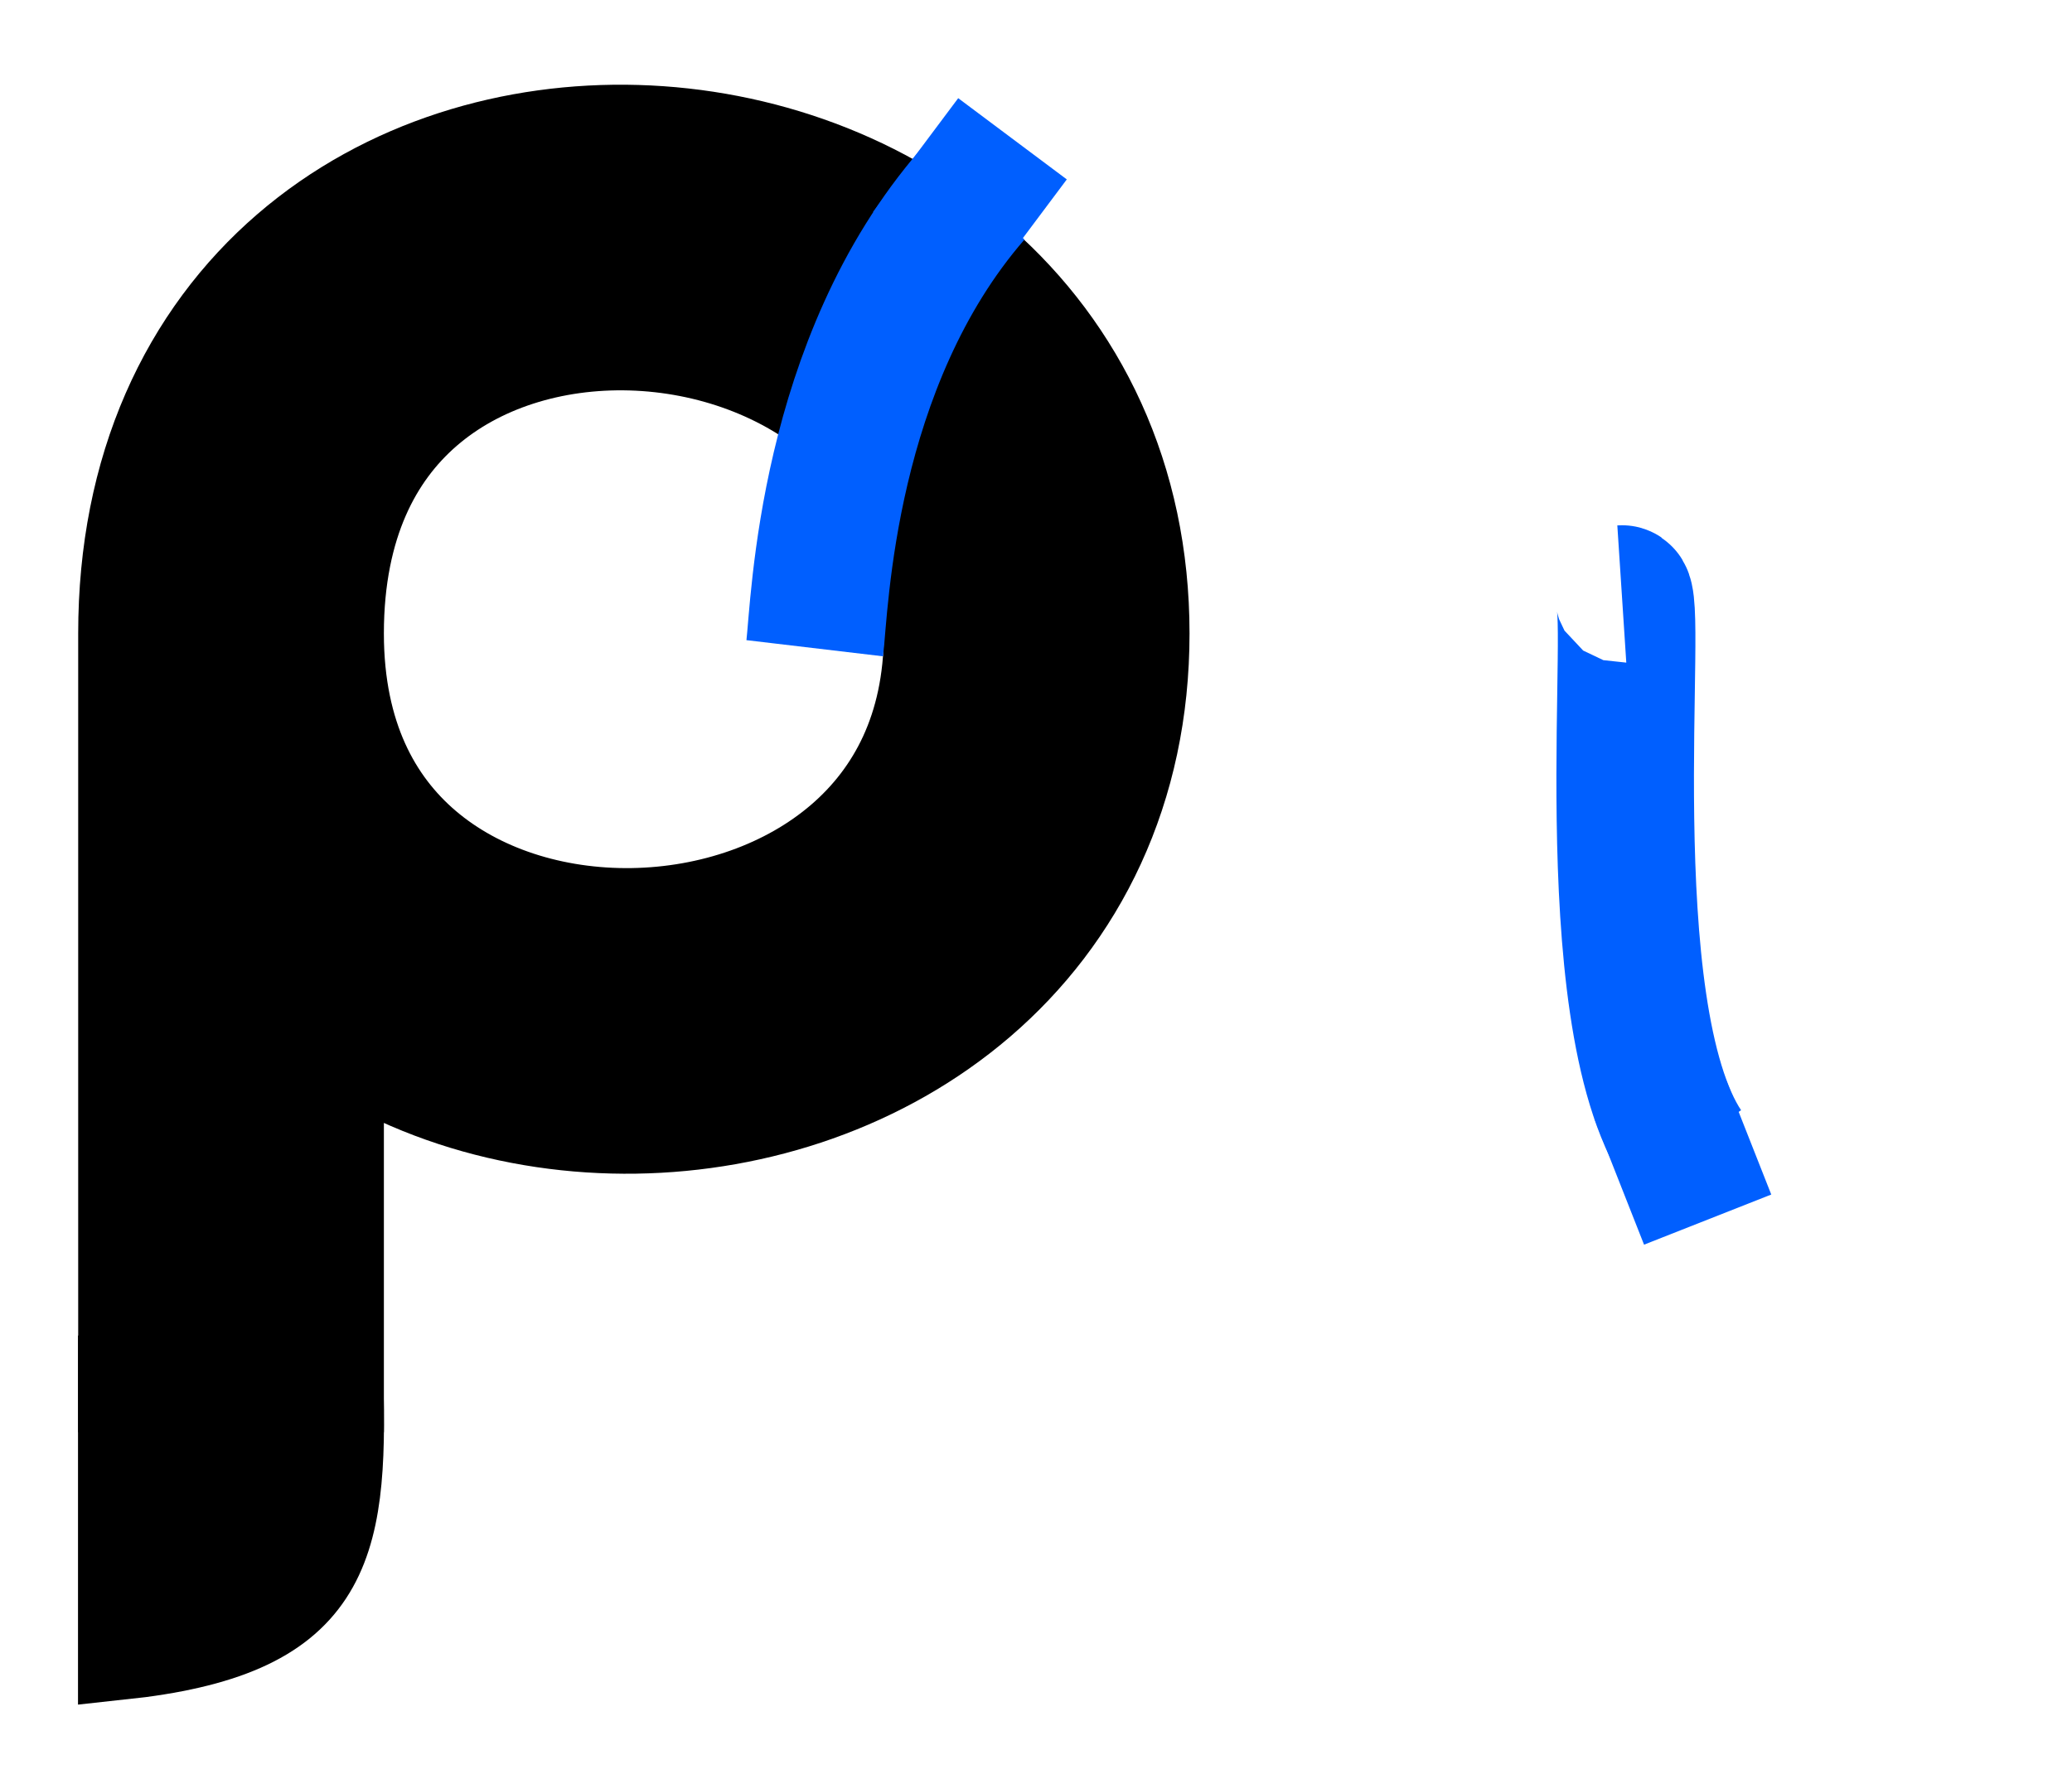 <svg width="283" height="243" viewBox="0 0 283 243" fill="none" xmlns="http://www.w3.org/2000/svg">
<g filter="url(#filter0_d_11550_1385)">
<path d="M72.988 219C71.621 219 70.938 218.268 70.938 216.803V179.186C70.938 177.721 71.621 176.988 72.988 176.988H83.945C90.977 176.988 95.85 178.131 98.564 180.416C101.299 182.701 102.666 185.943 102.666 190.143C102.666 194.342 101.299 197.584 98.564 199.869C95.85 202.154 90.977 203.297 83.945 203.297H79.492V216.803C79.492 218.268 78.809 219 77.441 219H72.988ZM79.492 196.148H83.916C87.822 196.148 90.478 195.689 91.885 194.771C93.291 193.834 93.994 192.291 93.994 190.143C93.994 187.994 93.291 186.461 91.885 185.543C90.478 184.605 87.822 184.137 83.916 184.137H79.492V196.148ZM110.898 219C109.727 219 109.141 218.414 109.141 217.242V189.996C109.141 188.824 109.727 188.238 110.898 188.238H115.586C116.758 188.238 117.344 188.824 117.344 189.996V217.242C117.344 218.414 116.758 219 115.586 219H110.898ZM110.898 183.727C109.727 183.727 109.141 183.141 109.141 181.969V178.219C109.141 177.047 109.727 176.461 110.898 176.461H115.586C116.758 176.461 117.344 177.047 117.344 178.219V181.969C117.344 183.141 116.758 183.727 115.586 183.727H110.898ZM123.672 203.619C123.672 198.639 124.922 194.732 127.422 191.9C129.922 189.068 133.76 187.652 138.936 187.652C141.963 187.652 144.316 188.053 145.996 188.854C147.676 189.654 149.023 190.826 150.039 192.369C150.645 193.287 150.547 194.01 149.746 194.537L146.641 196.588C145.762 197.174 144.99 196.949 144.326 195.914C143.994 195.406 143.359 194.859 142.422 194.273C141.484 193.688 140.322 193.395 138.936 193.395C136.729 193.395 135.078 194.176 133.984 195.738C132.891 197.281 132.344 199.908 132.344 203.619C132.344 207.33 132.891 209.967 133.984 211.529C135.078 213.072 136.729 213.844 138.936 213.844C140.518 213.844 141.797 213.512 142.773 212.848C143.75 212.184 144.668 211.324 145.527 210.27C146.27 209.371 147.051 209.244 147.871 209.889L150.596 212.027C151.416 212.672 151.465 213.531 150.742 214.605C149.98 215.738 148.682 216.852 146.846 217.945C145.029 219.039 142.393 219.586 138.936 219.586C133.76 219.586 129.922 218.17 127.422 215.338C124.922 212.506 123.672 208.6 123.672 203.619ZM155.488 210.797C155.488 206.891 157.354 204.059 161.084 202.301C164.814 200.543 169.072 199.605 173.857 199.488V198.316C173.857 196.52 173.408 195.25 172.51 194.508C171.611 193.766 170.361 193.395 168.76 193.395C167.627 193.395 166.621 193.561 165.742 193.893C164.883 194.205 164.131 194.576 163.486 195.006C162.861 195.416 162.295 195.836 161.787 196.266C160.889 197.047 160.146 197.086 159.561 196.383L157.129 193.395C156.523 192.652 156.67 191.891 157.568 191.109C158.252 190.504 159.043 189.977 159.941 189.527C160.859 189.078 162.07 188.658 163.574 188.268C165.078 187.857 167.031 187.652 169.434 187.652C173.496 187.652 176.611 188.59 178.779 190.465C180.967 192.34 182.061 195.104 182.061 198.756V217.242C182.061 218.414 181.475 219 180.303 219H175.498C174.443 219 173.916 218.414 173.916 217.242V216.363H173.857C172.705 217.477 171.318 218.297 169.697 218.824C168.096 219.332 166.621 219.586 165.273 219.586C162.07 219.586 159.639 218.805 157.979 217.242C156.318 215.66 155.488 213.512 155.488 210.797ZM164.16 210.621C164.16 211.305 164.297 211.9 164.57 212.408C164.844 212.896 165.273 213.258 165.859 213.492C166.445 213.727 167.1 213.844 167.822 213.844C168.818 213.844 169.785 213.707 170.723 213.434C171.66 213.16 172.705 212.516 173.857 211.5V205.143C170.576 205.514 168.379 205.992 167.266 206.578C166.152 207.164 165.352 207.77 164.863 208.395C164.395 209.02 164.16 209.762 164.16 210.621ZM191.816 219C190.645 219 190.059 218.414 190.059 217.242V182.643C190.059 181.764 190.264 180.963 190.674 180.24L192.93 176.285C193.359 175.543 193.867 175.172 194.453 175.172H196.504C197.676 175.172 198.262 175.758 198.262 176.93V217.242C198.262 218.414 197.676 219 196.504 219H191.816ZM204.59 203.619C204.59 199.322 205.518 195.592 207.373 192.428C209.248 189.244 212.48 187.652 217.07 187.652C218.828 187.652 220.332 187.906 221.582 188.414C222.832 188.922 223.965 190.016 224.98 191.695H225.098L225.215 189.996C225.293 188.824 225.82 188.238 226.797 188.238H231.426C232.598 188.238 233.184 188.824 233.184 189.996V218.678C233.184 223.463 231.895 226.764 229.316 228.58C226.738 230.396 223.008 231.305 218.125 231.305C216.055 231.305 214.141 231.197 212.383 230.982C210.625 230.768 208.848 230.23 207.051 229.371C206.113 228.922 205.957 228.072 206.582 226.822L207.637 224.713C208.066 223.854 208.779 223.658 209.775 224.127C210.576 224.498 211.562 224.83 212.734 225.123C213.926 225.416 215.43 225.562 217.246 225.562C219.746 225.562 221.66 225.094 222.988 224.156C224.316 223.238 224.98 221.217 224.98 218.092V217.594C224.98 216.812 225.02 216.031 225.098 215.25H224.98C223.965 216.93 222.832 218.023 221.582 218.531C220.332 219.039 218.828 219.293 217.07 219.293C212.48 219.293 209.248 217.711 207.373 214.547C205.518 211.363 204.59 207.721 204.59 203.619ZM213.262 203.619C213.262 206.549 213.662 208.941 214.463 210.797C215.283 212.633 217.012 213.551 219.648 213.551C221.113 213.551 222.363 212.73 223.398 211.09C224.453 209.43 224.98 207.281 224.98 204.645V202.301C224.98 199.664 224.453 197.525 223.398 195.885C222.363 194.225 221.113 193.395 219.648 193.395C217.012 193.395 215.283 194.322 214.463 196.178C213.662 198.014 213.262 200.494 213.262 203.619ZM239.512 203.619C239.512 198.639 240.791 194.732 243.35 191.9C245.928 189.068 249.756 187.652 254.834 187.652C259.912 187.652 263.73 189.068 266.289 191.9C268.867 194.732 270.156 198.639 270.156 203.619C270.156 208.6 268.867 212.506 266.289 215.338C263.73 218.17 259.912 219.586 254.834 219.586C249.756 219.586 245.928 218.17 243.35 215.338C240.791 212.506 239.512 208.6 239.512 203.619ZM248.184 203.619C248.184 207.33 248.75 209.967 249.883 211.529C251.035 213.072 252.686 213.844 254.834 213.844C256.982 213.844 258.623 213.072 259.756 211.529C260.908 209.967 261.484 207.33 261.484 203.619C261.484 199.908 260.908 197.281 259.756 195.738C258.623 194.176 256.982 193.395 254.834 193.395C252.686 193.395 251.035 194.176 249.883 195.738C248.75 197.281 248.184 199.908 248.184 203.619Z" fill="white"/>
</g>
<g filter="url(#filter1_d_11550_1385)">
<path d="M252.017 84.972C252.017 16.064 141.981 9.708 141.98 84.972C141.98 157.206 252.017 153.879 252.017 84.972ZM252.017 84.972V123.191" stroke="white" stroke-width="41.752"/>
<path d="M267.05 119.6H237.081C236.363 143.443 238.795 154.585 267.05 157.6V119.6Z" fill="white" stroke="white" stroke-width="11.691"/>
<path d="M229.987 156.884C217.461 138.096 224.063 80.983 221.511 81.15" stroke="#005FFF" stroke-width="18.788"/>
</g>
<g filter="url(#filter2_d_11550_1385)">
<path d="M31.556 86.539C31.555 161.803 31.555 92.976 31.556 168.239V195.665M31.556 86.539C31.558 11.276 141.593 17.632 141.593 86.539C141.593 155.447 31.556 158.774 31.556 86.539Z" stroke="black" stroke-width="41.752"/>
<path d="M111.28 88.559C111.99 82.559 112.84 49.559 132.84 26.559" stroke="#005FFF" stroke-width="18.788"/>
<path d="M16.5 188.302H46.5C47.219 212.191 44.785 223.355 16.5 226.375V188.302Z" fill="black" stroke="black" stroke-width="11.691"/>
</g>
<rect x="130.875" y="13.413" width="18.523" height="19.415" transform="rotate(36.804 130.875 13.413)" fill="#005FFF"/>
<rect x="235.131" y="145.96" width="18.523" height="18.676" transform="rotate(68.485 235.131 145.96)" fill="#005FFF"/>
<defs>
<filter id="filter0_d_11550_1385" x="65.938" y="170.172" width="209.219" height="66.133" filterUnits="userSpaceOnUse" color-interpolation-filters="sRGB">
<feFlood flood-opacity="0" result="BackgroundImageFix"/>
<feColorMatrix in="SourceAlpha" type="matrix" values="0 0 0 0 0 0 0 0 0 0 0 0 0 0 0 0 0 0 127 0" result="hardAlpha"/>
<feOffset/>
<feGaussianBlur stdDeviation="2.5"/>
<feComposite in2="hardAlpha" operator="out"/>
<feColorMatrix type="matrix" values="0 0 0 0 0.122 0 0 0 0 0.235 0 0 0 0 0.424 0 0 0 1 0"/>
<feBlend mode="normal" in2="BackgroundImageFix" result="effect1_dropShadow_11550_1385"/>
<feBlend mode="normal" in="SourceGraphic" in2="effect1_dropShadow_11550_1385" result="shape"/>
</filter>
<filter id="filter1_d_11550_1385" x="111.104" y="0.006" width="171.791" height="174.096" filterUnits="userSpaceOnUse" color-interpolation-filters="sRGB">
<feFlood flood-opacity="0" result="BackgroundImageFix"/>
<feColorMatrix in="SourceAlpha" type="matrix" values="0 0 0 0 0 0 0 0 0 0 0 0 0 0 0 0 0 0 127 0" result="hardAlpha"/>
<feOffset/>
<feGaussianBlur stdDeviation="5"/>
<feComposite in2="hardAlpha" operator="out"/>
<feColorMatrix type="matrix" values="0 0 0 0 0.122 0 0 0 0 0.235 0 0 0 0 0.424 0 0 0 1 0"/>
<feBlend mode="normal" in2="BackgroundImageFix" result="effect1_dropShadow_11550_1385"/>
<feBlend mode="normal" in="SourceGraphic" in2="effect1_dropShadow_11550_1385" result="shape"/>
</filter>
<filter id="filter2_d_11550_1385" x="0.655" y="1.574" width="171.814" height="241.304" filterUnits="userSpaceOnUse" color-interpolation-filters="sRGB">
<feFlood flood-opacity="0" result="BackgroundImageFix"/>
<feColorMatrix in="SourceAlpha" type="matrix" values="0 0 0 0 0 0 0 0 0 0 0 0 0 0 0 0 0 0 127 0" result="hardAlpha"/>
<feOffset/>
<feGaussianBlur stdDeviation="5"/>
<feComposite in2="hardAlpha" operator="out"/>
<feColorMatrix type="matrix" values="0 0 0 0 0.243 0 0 0 0 0.545 0 0 0 0 1 0 0 0 1 0"/>
<feBlend mode="normal" in2="BackgroundImageFix" result="effect1_dropShadow_11550_1385"/>
<feBlend mode="normal" in="SourceGraphic" in2="effect1_dropShadow_11550_1385" result="shape"/>
</filter>
</defs>
</svg>
